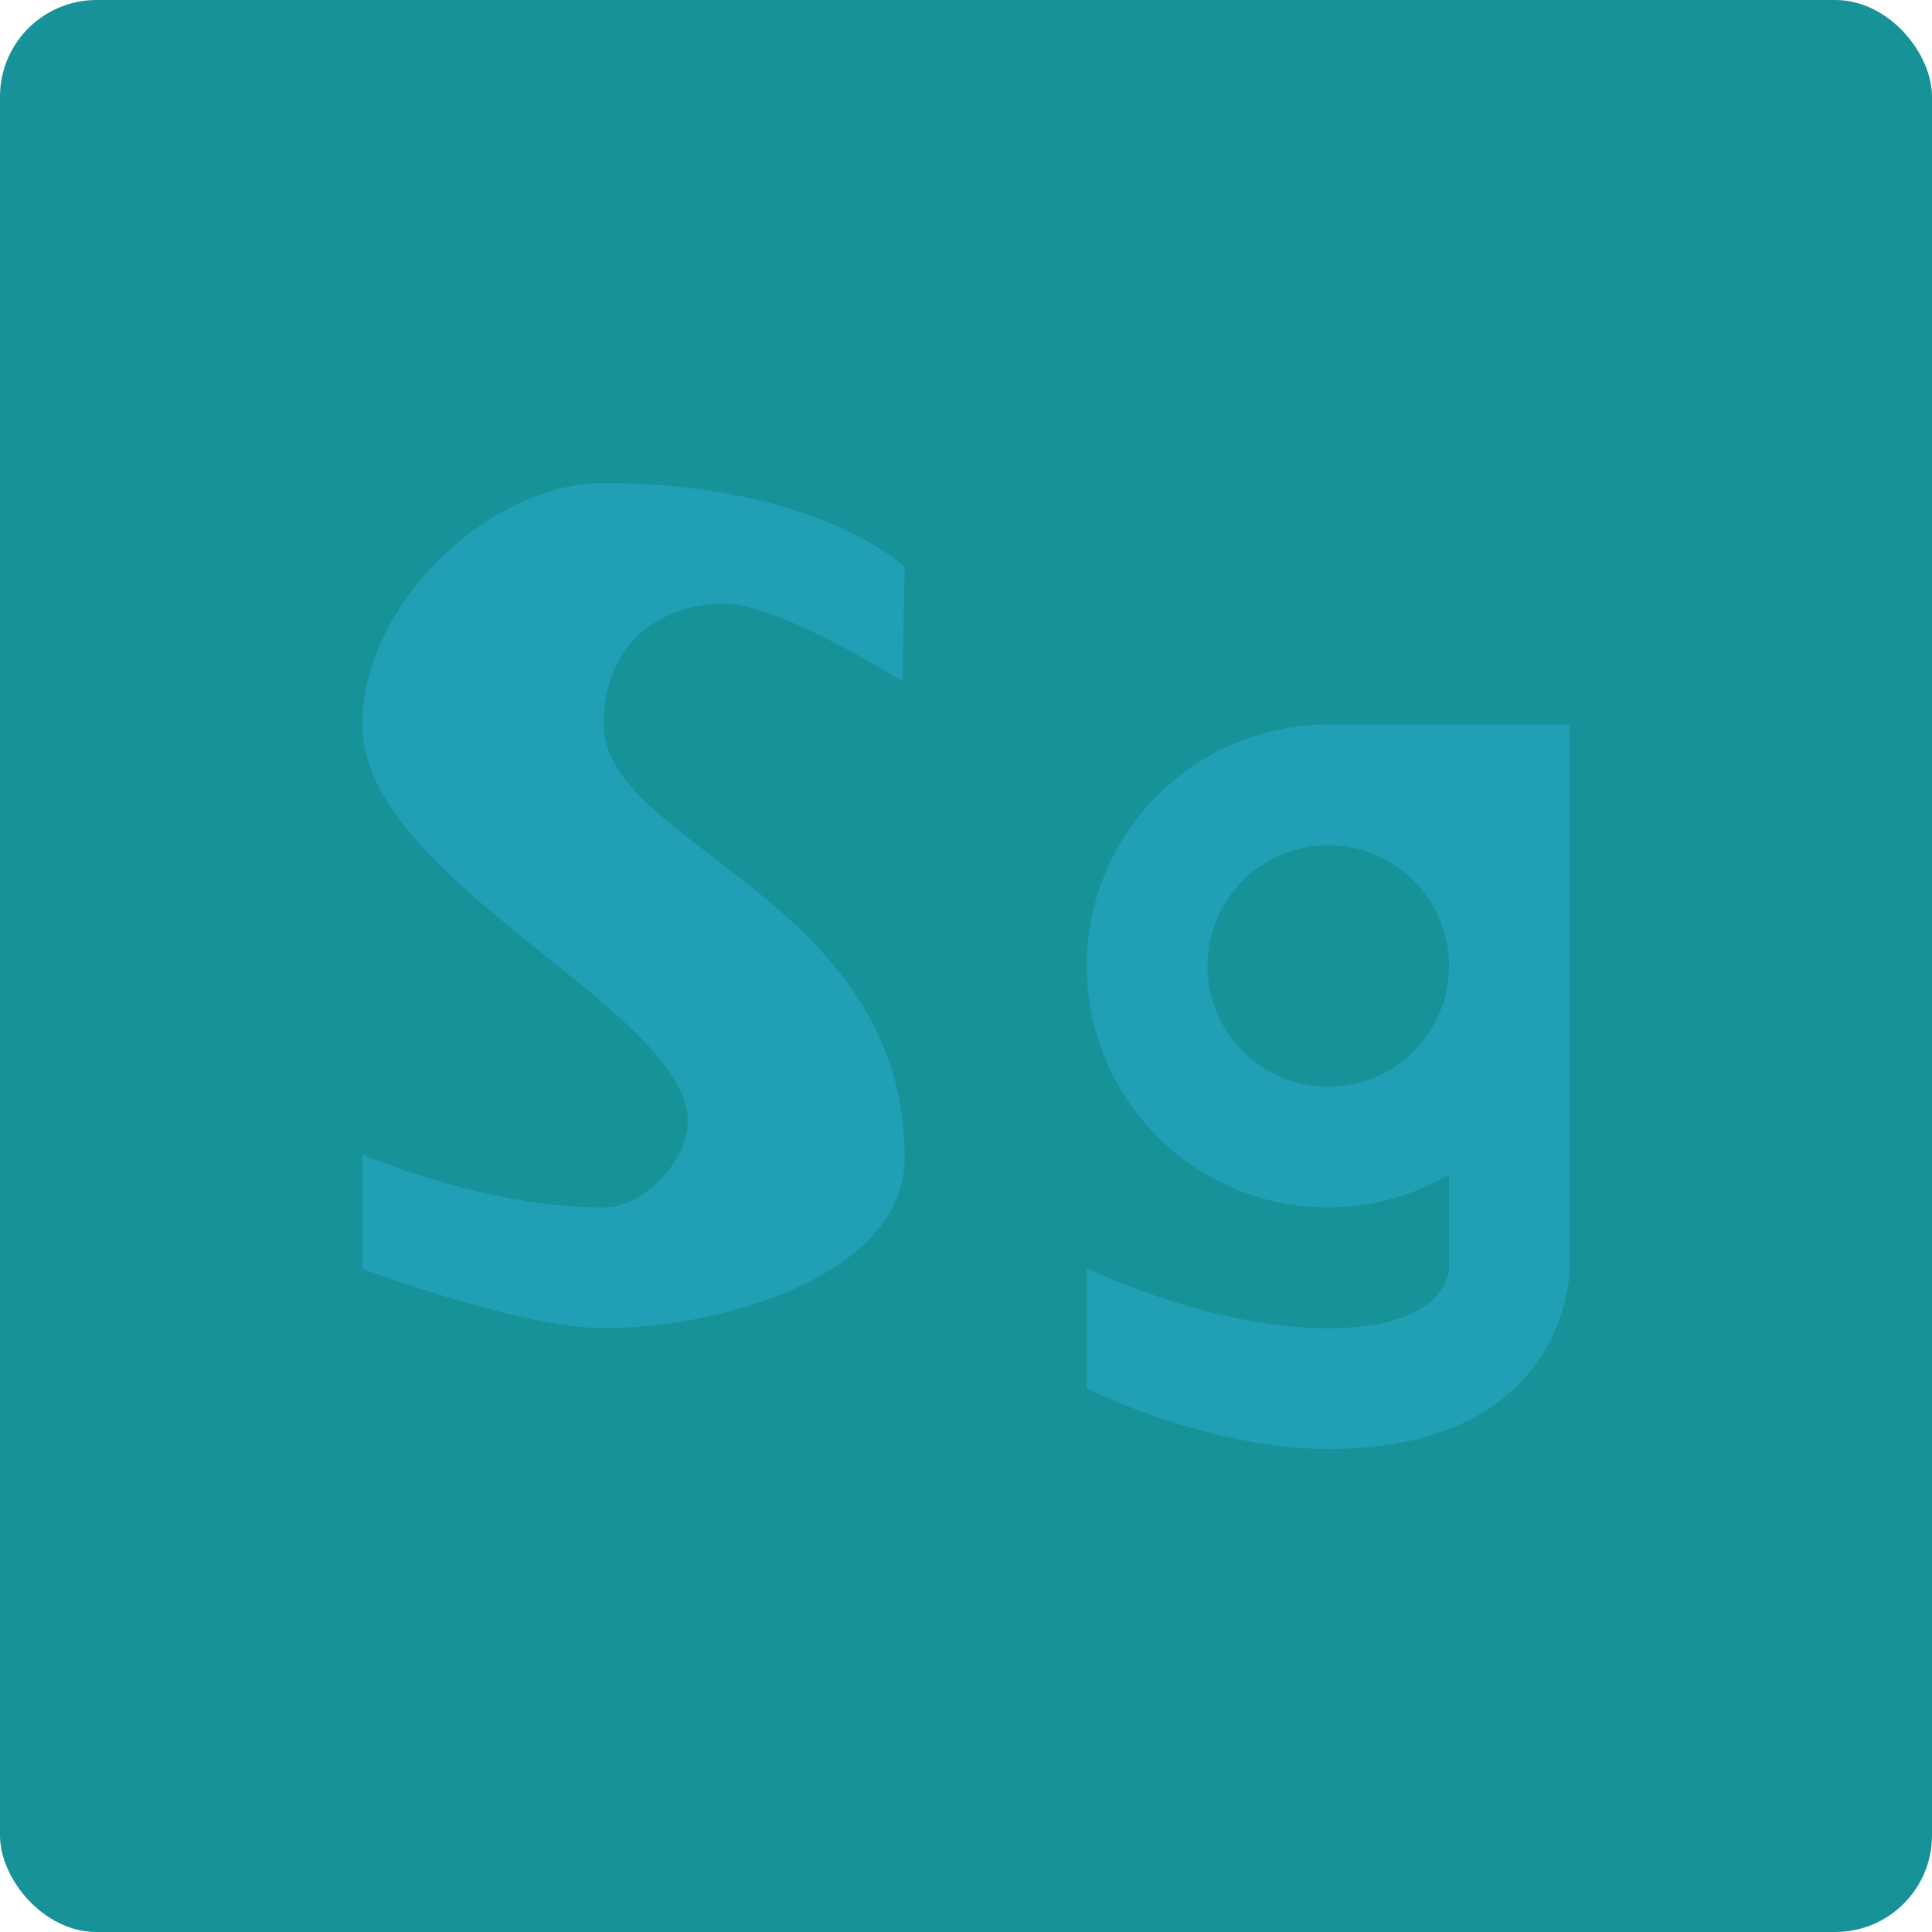 <svg width="16" height="16" version="1.1" xmlns="http://www.w3.org/2000/svg">
 <rect width="16" height="16" rx=".8" ry=".8" style="fill:#179299"/>
 <path d="m 3,9.559 v 0.949 C 3,10.508 4.313,11 5,11 6,11 7.49,10.547 7.492,9.593 7.495,7.441 5,7 5,6 5,5.276 5.529,5 6,5 6.459,5 7.475,5.644 7.475,5.644 L 7.492,4.695 C 7.492,4.695 6.766,4 5,4 4.057,4 3,5 3,6 3,7.273 5.634,8.339 5.695,9.254 5.717,9.593 5.34,10 5,10 4,10 3,9.559 3,9.559 Z" style="fill:#209fb5"/>
 <path d="m11 6c-1.105 0-2 0.895-2 2s0.895 2 2 2c0.351-0.001 0.696-0.095 1-0.271v0.775s0 0.496-1 0.496-2-0.5-2-0.5v1s1 0.5 2 0.5c2 0 2-1.496 2-1.496v-4.504c-0.667 3.64e-5 -1.334 1.09e-5 -2 0zm0 1c0.552 0 1 0.448 1 1s-0.448 1-1 1-1-0.448-1-1 0.448-1 1-1z" style="fill:#209fb5"/>
</svg>
